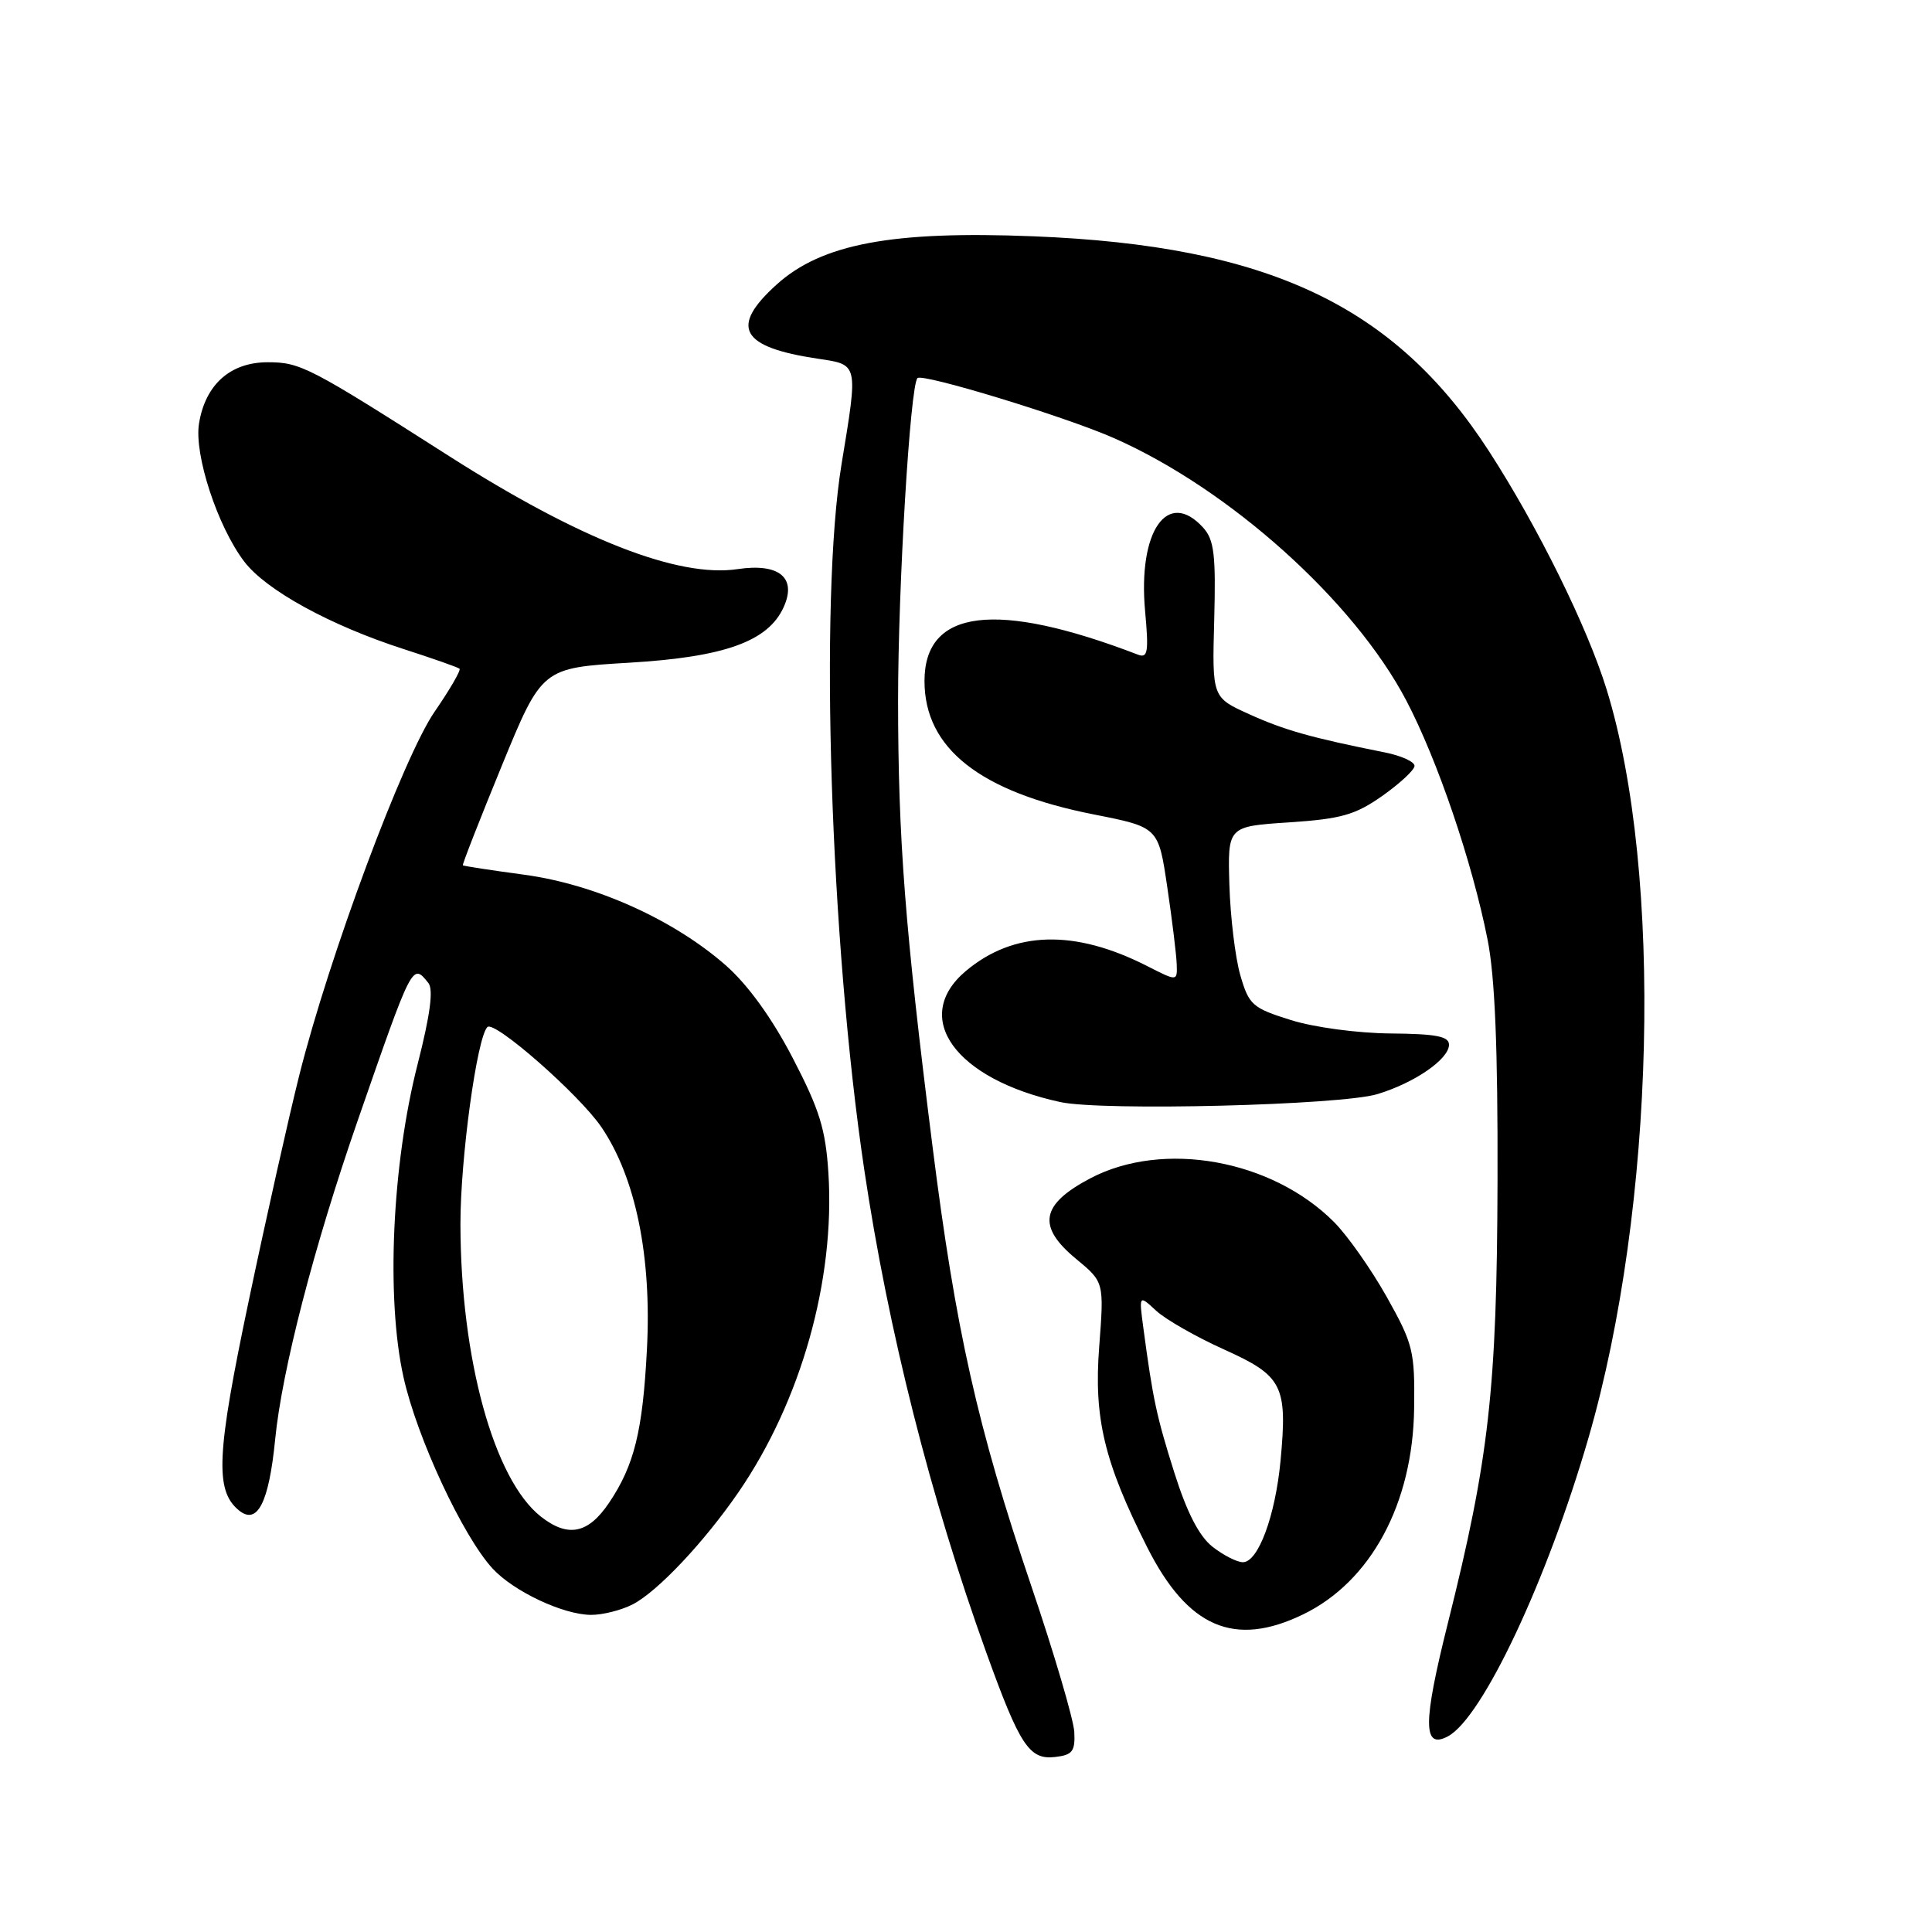 <?xml version="1.0" encoding="UTF-8" standalone="no"?>
<!DOCTYPE svg PUBLIC "-//W3C//DTD SVG 1.1//EN" "http://www.w3.org/Graphics/SVG/1.1/DTD/svg11.dtd" >
<svg xmlns="http://www.w3.org/2000/svg" xmlns:xlink="http://www.w3.org/1999/xlink" version="1.1" viewBox="0 0 256 256">
 <g >
 <path fill="currentColor"
d=" M 142.35 229.50 C 142.26 227.85 139.68 219.07 136.60 210.00 C 129.52 189.10 126.62 176.17 123.56 151.88 C 119.91 122.92 119.01 111.22 119.00 92.80 C 119.00 77.71 120.60 51.09 121.57 50.10 C 122.23 49.43 141.18 55.21 147.60 58.05 C 162.91 64.80 179.39 79.60 186.33 92.80 C 190.48 100.71 195.07 114.21 197.11 124.50 C 198.09 129.41 198.48 138.95 198.43 156.50 C 198.35 184.09 197.31 193.28 191.84 215.12 C 188.52 228.37 188.53 231.86 191.86 230.07 C 196.43 227.63 205.02 209.38 210.49 190.50 C 219.33 159.99 220.40 115.71 212.89 91.37 C 210.34 83.10 203.78 69.81 197.32 59.82 C 184.80 40.46 168.06 32.55 136.92 31.31 C 118.21 30.56 108.87 32.31 102.90 37.71 C 96.65 43.36 98.12 46.00 108.37 47.53 C 113.78 48.34 113.72 48.07 111.51 61.50 C 108.55 79.51 110.01 124.72 114.52 155.00 C 117.69 176.29 123.31 198.52 130.70 219.00 C 135.14 231.32 136.39 233.21 139.81 232.81 C 142.10 232.55 142.48 232.06 142.35 229.50 Z  M 172.66 213.92 C 181.65 209.57 187.22 199.23 187.38 186.60 C 187.48 179.00 187.25 178.09 183.73 171.81 C 181.66 168.14 178.52 163.67 176.74 161.90 C 168.49 153.64 154.13 151.07 144.50 156.12 C 137.89 159.59 137.37 162.51 142.60 166.82 C 146.30 169.88 146.30 169.88 145.65 178.45 C 144.92 187.92 146.31 193.72 152.01 205.02 C 157.38 215.66 163.56 218.33 172.66 213.92 Z  M 83.85 212.58 C 87.14 210.88 93.32 204.32 97.85 197.73 C 106.14 185.66 110.66 169.64 109.77 155.47 C 109.40 149.63 108.60 147.04 105.04 140.19 C 102.29 134.90 99.12 130.52 96.20 127.94 C 89.30 121.87 78.92 117.19 69.50 115.91 C 65.10 115.32 61.42 114.75 61.33 114.66 C 61.23 114.56 63.55 108.64 66.48 101.49 C 71.81 88.50 71.81 88.50 83.41 87.81 C 96.02 87.06 101.77 84.99 103.83 80.47 C 105.62 76.55 103.25 74.59 97.74 75.41 C 89.88 76.59 76.79 71.46 59.50 60.43 C 40.98 48.61 39.80 48.00 35.48 48.00 C 30.52 48.00 27.21 50.95 26.37 56.12 C 25.70 60.23 28.83 69.78 32.37 74.42 C 35.26 78.21 43.76 82.87 53.50 86.01 C 57.35 87.25 60.68 88.42 60.89 88.61 C 61.10 88.79 59.62 91.36 57.59 94.30 C 53.43 100.35 43.62 126.68 39.65 142.50 C 38.27 148.00 35.26 161.41 32.97 172.31 C 28.69 192.66 28.45 197.47 31.63 200.11 C 34.09 202.15 35.63 199.15 36.46 190.73 C 37.36 181.56 41.60 165.17 47.39 148.50 C 54.69 127.48 54.63 127.60 56.76 130.25 C 57.45 131.11 57.01 134.45 55.34 141.00 C 51.94 154.29 51.14 172.05 53.47 182.50 C 55.25 190.51 61.32 203.54 65.26 207.83 C 68.05 210.86 74.59 213.95 78.30 213.98 C 79.84 213.99 82.34 213.36 83.85 212.58 Z  M 182.50 144.98 C 187.44 143.49 192.00 140.34 192.00 138.43 C 192.00 137.32 190.28 136.99 184.25 136.94 C 179.90 136.90 174.10 136.13 171.04 135.16 C 165.95 133.57 165.49 133.16 164.35 129.23 C 163.68 126.91 163.03 121.52 162.90 117.26 C 162.67 109.50 162.67 109.50 170.80 108.97 C 177.70 108.51 179.56 107.99 183.15 105.47 C 185.47 103.83 187.40 102.05 187.43 101.50 C 187.47 100.95 185.70 100.14 183.50 99.70 C 173.77 97.76 170.19 96.75 165.56 94.65 C 160.61 92.42 160.61 92.42 160.89 82.13 C 161.12 73.50 160.88 71.53 159.43 69.92 C 154.71 64.71 150.77 70.36 151.73 80.95 C 152.23 86.43 152.09 87.25 150.77 86.74 C 131.98 79.53 122.50 80.70 122.50 90.24 C 122.50 99.16 129.85 104.95 144.95 107.92 C 153.50 109.61 153.50 109.61 154.67 117.55 C 155.32 121.92 155.88 126.52 155.92 127.77 C 156.00 130.04 156.00 130.04 152.03 128.02 C 142.39 123.10 134.34 123.32 127.97 128.67 C 120.67 134.83 126.57 143.01 140.50 146.03 C 146.08 147.24 177.64 146.45 182.50 144.98 Z  M 160.66 204.95 C 158.89 203.55 157.28 200.43 155.62 195.18 C 153.25 187.68 152.77 185.44 151.51 176.03 C 150.91 171.56 150.91 171.56 153.20 173.68 C 154.47 174.85 158.52 177.16 162.21 178.82 C 169.96 182.31 170.61 183.58 169.68 193.53 C 168.99 200.86 166.72 207.00 164.69 207.00 C 163.91 207.00 162.10 206.08 160.66 204.95 Z  M 71.66 200.95 C 65.44 196.05 61.04 180.04 61.01 162.21 C 61.00 153.54 63.19 137.50 64.58 136.09 C 65.50 135.16 76.74 145.02 79.69 149.35 C 84.22 156.02 86.37 166.47 85.72 178.81 C 85.16 189.63 84.05 194.15 80.71 199.12 C 77.94 203.24 75.26 203.78 71.66 200.95 Z "/>
</g>
</svg>